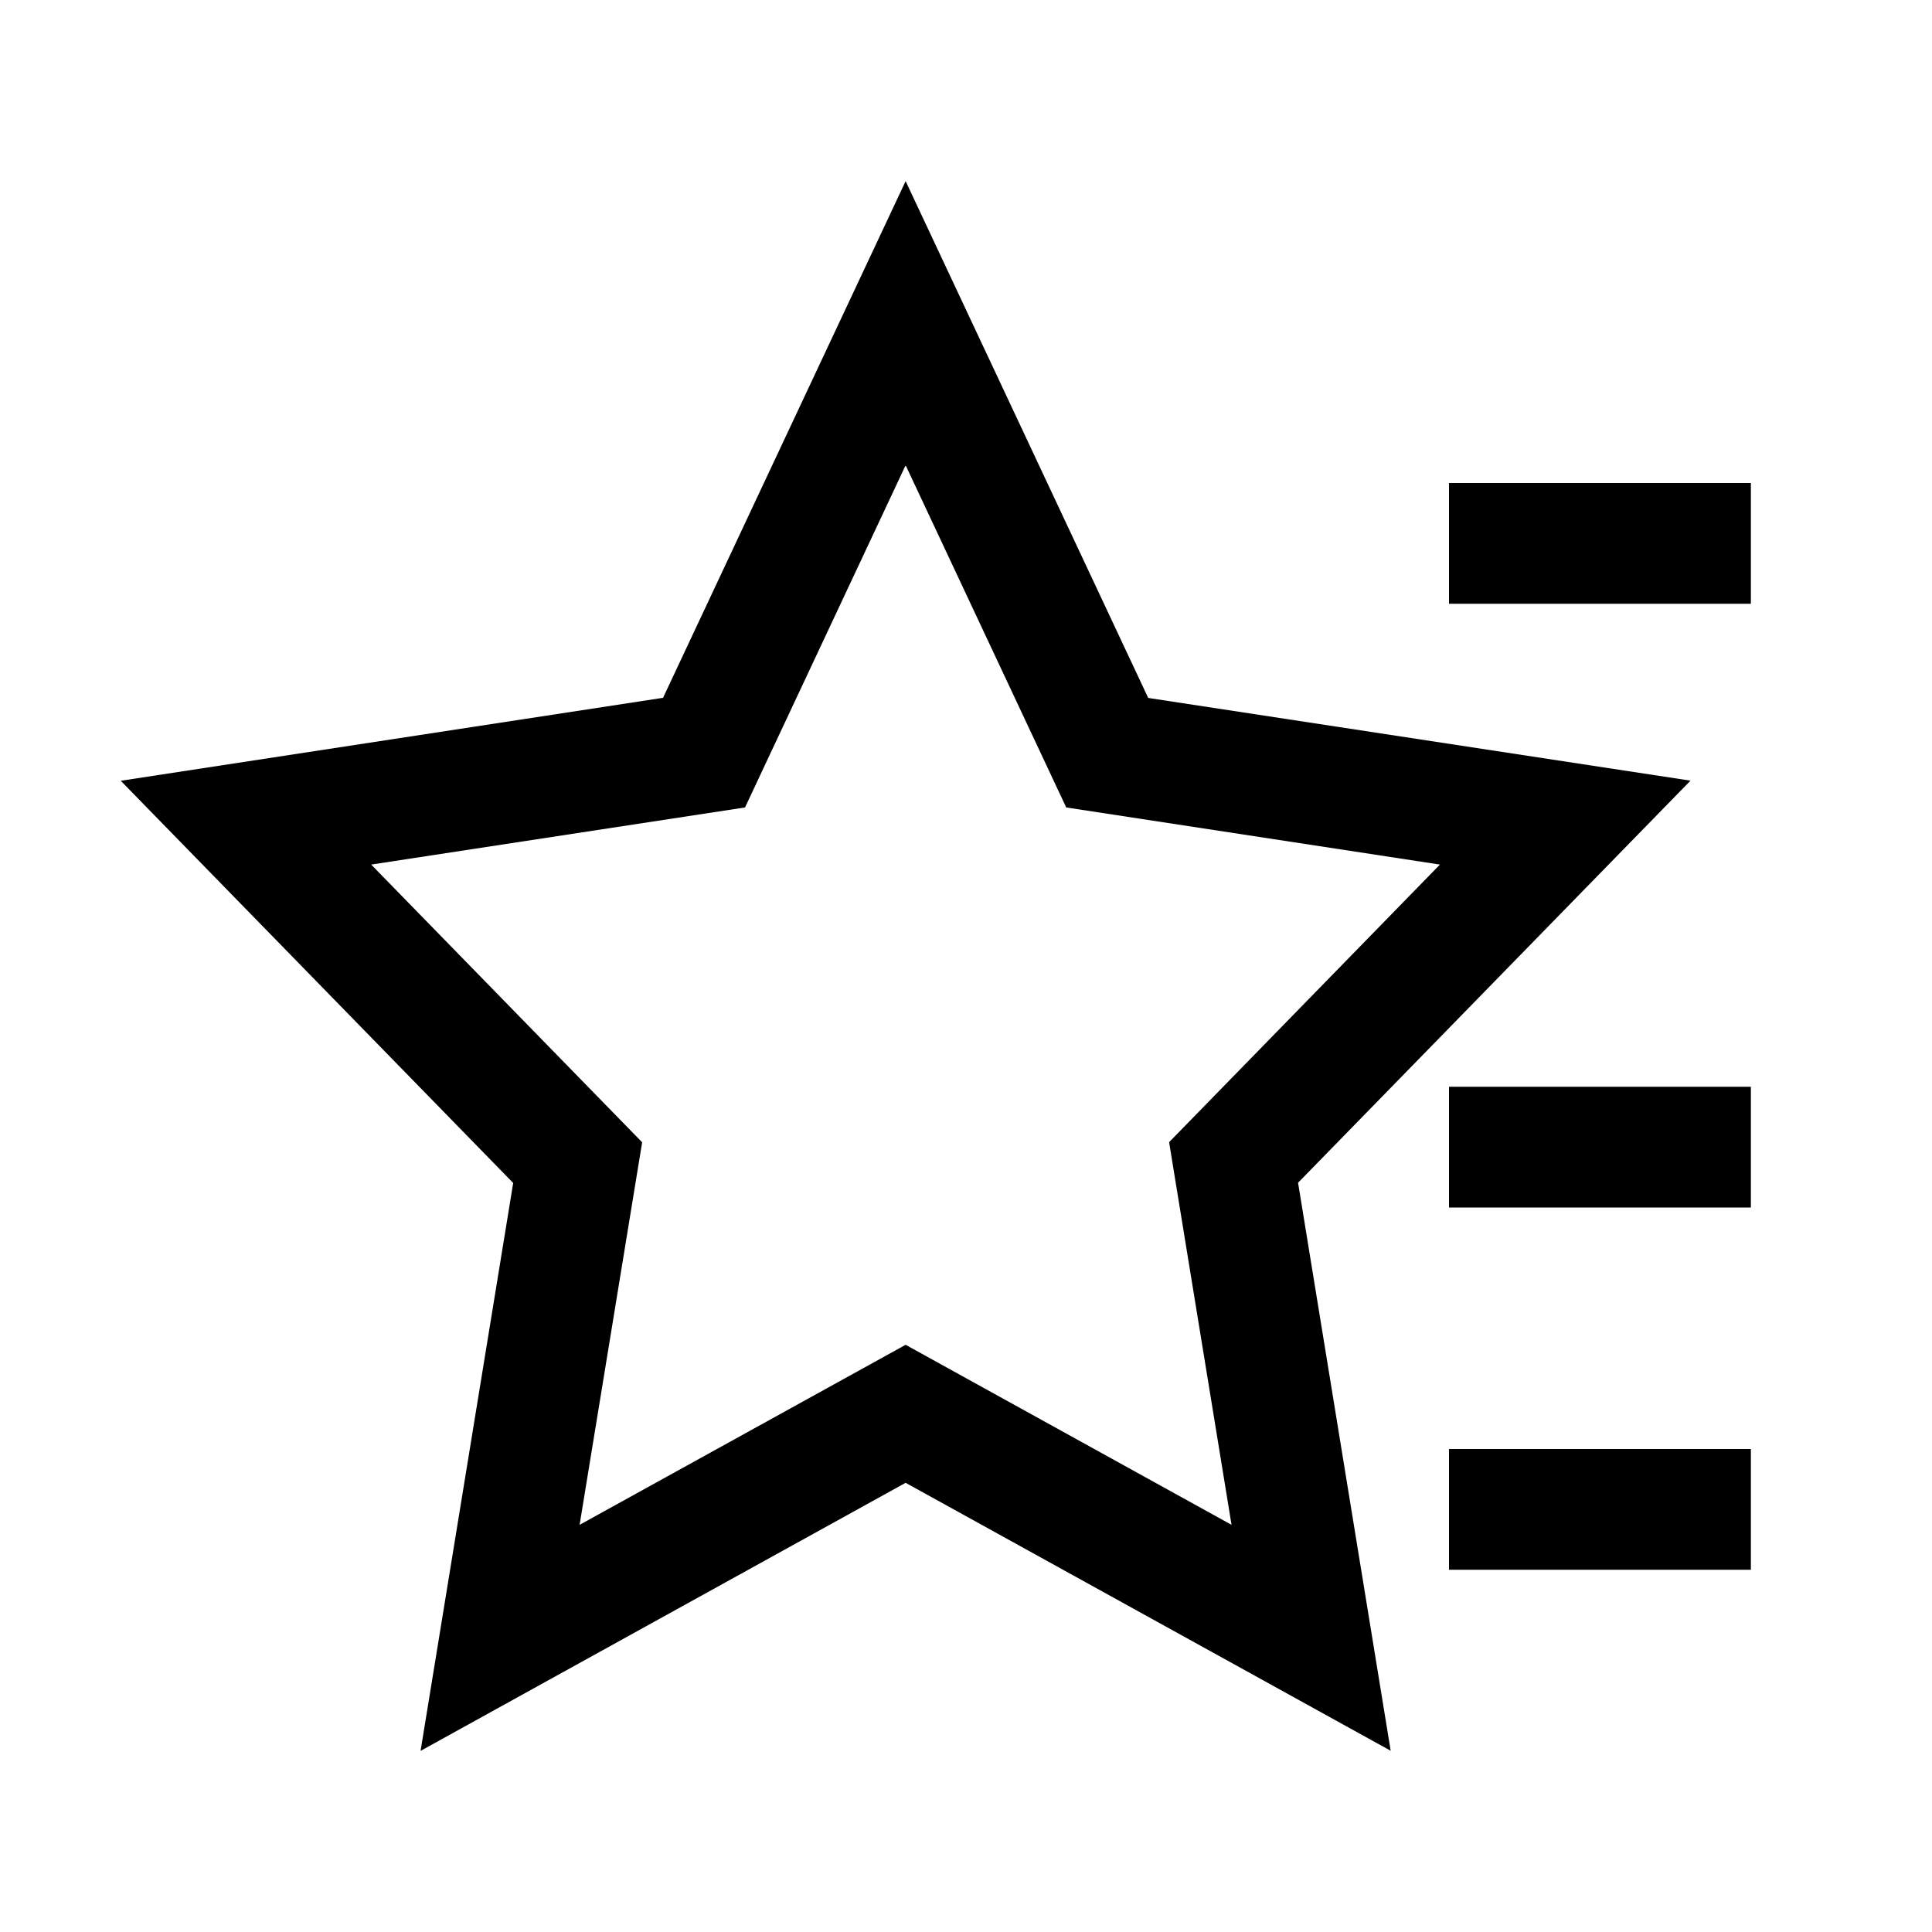 <svg t="1656992853915" class="icon" viewBox="0 0 1024 1024" version="1.1" xmlns="http://www.w3.org/2000/svg" p-id="26739" width="48" height="48"><path d="M480 96l128.576 273.92L896 413.76l-208 213.12 49.088 301.056L480 785.92 222.912 928l49.088-300.992L64 413.824l287.424-43.968L480 96z m448 672v64H768v-64h160z m-448-521.408L394.88 427.968l-198.144 30.272 143.616 147.2-33.152 202.752 172.8-95.424 172.736 95.424-33.088-202.816 143.552-147.136-198.08-30.272L480 246.592zM928 576v64H768V576h160z m0-320v64H768V256h160z" fill="currentColor" p-id="26740"></path></svg>